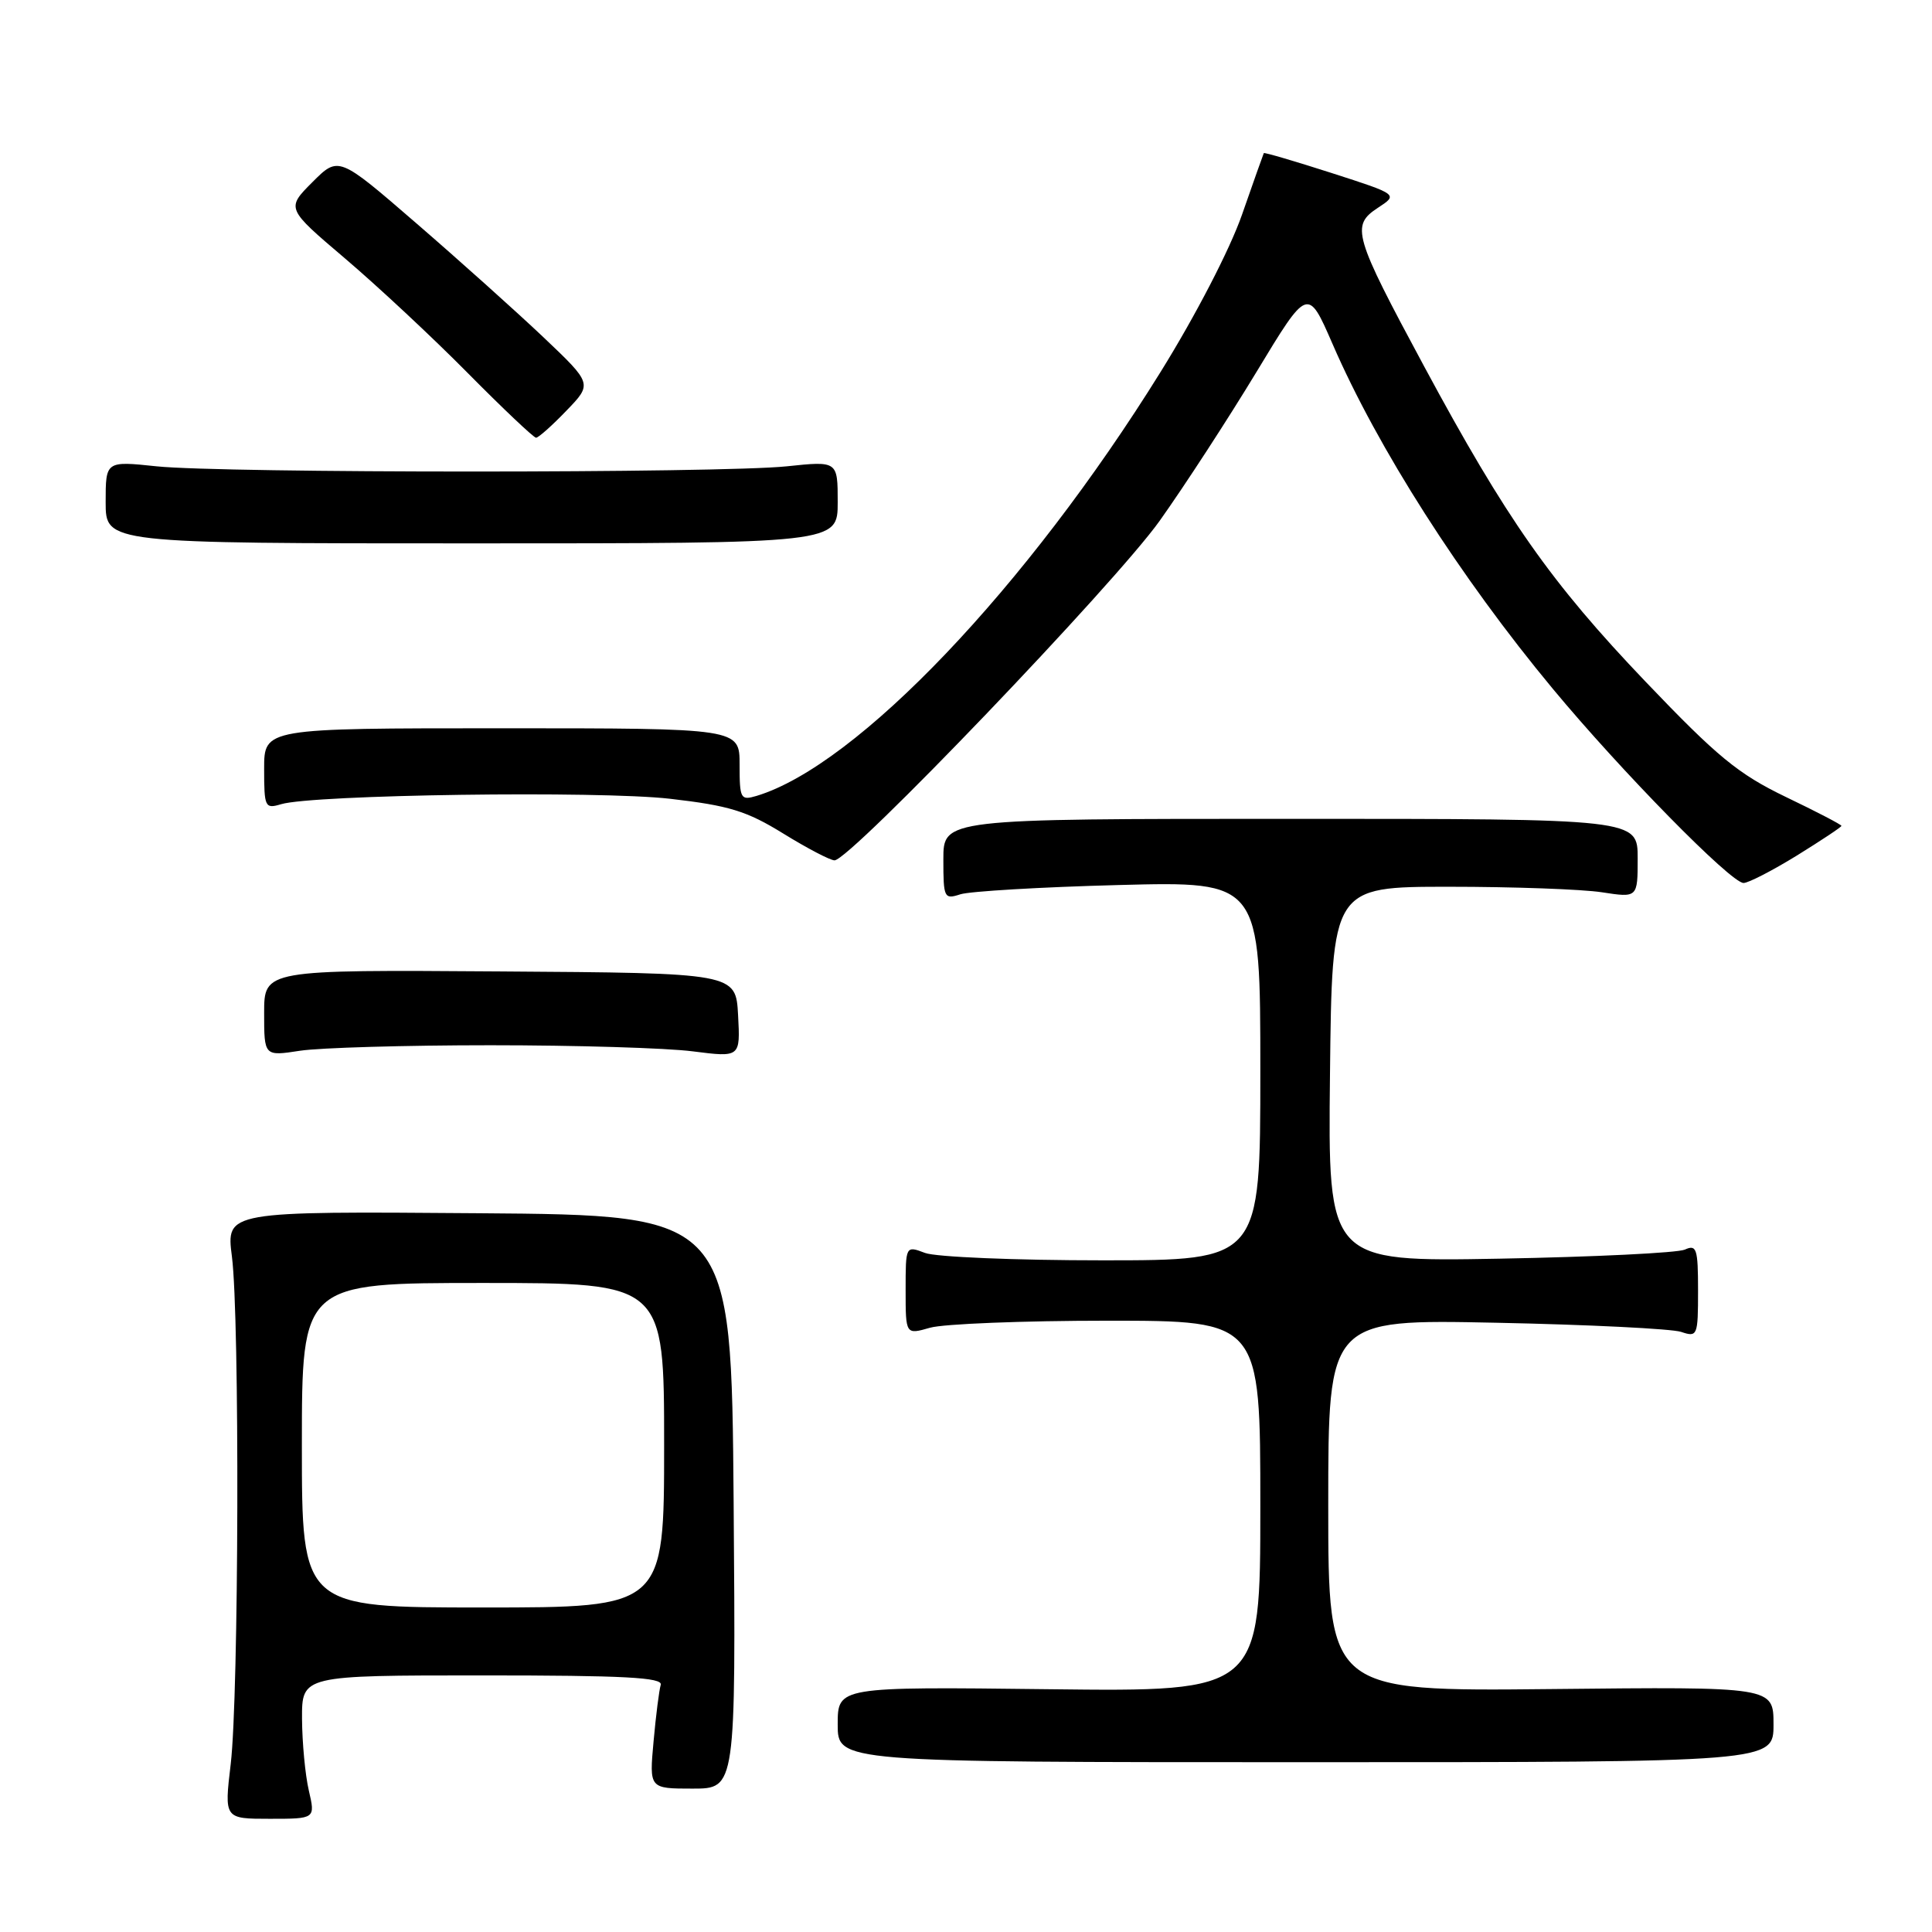 <?xml version="1.0" encoding="UTF-8" standalone="no"?>
<!DOCTYPE svg PUBLIC "-//W3C//DTD SVG 1.1//EN" "http://www.w3.org/Graphics/SVG/1.1/DTD/svg11.dtd" >
<svg xmlns="http://www.w3.org/2000/svg" xmlns:xlink="http://www.w3.org/1999/xlink" version="1.1" viewBox="0 0 256 256">
 <g >
 <path fill="currentColor"
d=" M 40.92 237.25 C 40.44 235.19 40.04 230.91 40.02 227.75 C 40.00 222.00 40.00 222.00 63.97 222.00 C 82.68 222.00 87.85 222.27 87.55 223.25 C 87.34 223.94 86.91 227.31 86.60 230.75 C 86.03 237.00 86.03 237.00 91.77 237.00 C 97.50 237.00 97.50 237.00 97.21 199.01 C 96.91 161.01 96.91 161.01 63.43 160.76 C 29.96 160.50 29.96 160.50 30.73 166.50 C 31.77 174.57 31.65 224.66 30.57 233.75 C 29.71 241.00 29.71 241.00 35.75 241.00 C 41.79 241.00 41.79 241.00 40.92 237.25 Z  M 235.00 228.50 C 235.00 223.50 235.00 223.50 205.50 223.81 C 176.00 224.11 176.00 224.11 176.00 199.46 C 176.00 174.81 176.00 174.81 198.25 175.27 C 210.49 175.52 221.51 176.07 222.75 176.48 C 224.92 177.21 225.00 177.02 225.00 171.01 C 225.00 165.45 224.81 164.87 223.25 165.58 C 222.29 166.01 211.25 166.55 198.73 166.78 C 175.96 167.19 175.96 167.19 176.23 142.35 C 176.50 117.50 176.50 117.50 192.00 117.50 C 200.53 117.50 209.64 117.83 212.25 118.23 C 217.00 118.96 217.00 118.96 217.00 113.73 C 217.00 108.50 217.00 108.50 171.00 108.50 C 125.00 108.50 125.00 108.50 125.00 113.87 C 125.00 118.98 125.10 119.20 127.25 118.50 C 128.49 118.10 137.94 117.54 148.25 117.27 C 167.00 116.78 167.00 116.78 167.00 141.89 C 167.00 167.00 167.00 167.00 146.07 167.00 C 134.55 167.00 123.98 166.56 122.57 166.02 C 120.00 165.05 120.00 165.05 120.00 170.95 C 120.00 176.86 120.00 176.86 123.24 175.93 C 125.03 175.42 135.60 175.00 146.74 175.00 C 167.00 175.00 167.00 175.00 167.00 199.58 C 167.00 224.16 167.00 224.16 139.00 223.83 C 111.00 223.50 111.00 223.50 111.00 228.50 C 111.00 233.50 111.00 233.50 173.00 233.50 C 235.00 233.50 235.00 233.50 235.00 228.50 Z  M 65.00 138.50 C 76.28 138.50 88.34 138.86 91.80 139.31 C 98.10 140.11 98.10 140.11 97.80 134.52 C 97.50 128.93 97.50 128.93 66.25 128.72 C 35.00 128.50 35.00 128.50 35.00 134.23 C 35.00 139.96 35.00 139.96 39.75 139.23 C 42.36 138.83 53.72 138.50 65.00 138.50 Z  M 238.10 113.36 C 241.34 111.35 244.00 109.59 244.00 109.43 C 244.00 109.27 240.68 107.54 236.61 105.59 C 230.33 102.56 227.56 100.29 218.06 90.34 C 205.51 77.20 199.61 68.80 188.68 48.50 C 179.35 31.17 178.98 29.90 182.57 27.54 C 185.28 25.77 185.28 25.77 176.43 22.92 C 171.57 21.36 167.53 20.17 167.46 20.29 C 167.40 20.41 166.09 24.08 164.57 28.45 C 162.97 33.04 158.41 41.84 153.78 49.29 C 136.04 77.86 113.56 101.44 100.25 105.46 C 98.13 106.09 98.00 105.85 98.00 101.32 C 98.00 96.50 98.00 96.50 66.50 96.50 C 35.00 96.50 35.00 96.50 35.00 101.87 C 35.00 106.97 35.11 107.20 37.25 106.56 C 41.49 105.29 79.35 104.76 88.77 105.84 C 96.60 106.74 98.93 107.45 103.79 110.45 C 106.95 112.40 110.01 114.00 110.58 114.00 C 112.63 114.00 147.75 77.32 153.67 69.00 C 156.99 64.33 162.76 55.45 166.50 49.27 C 173.29 38.04 173.29 38.04 176.57 45.58 C 182.56 59.38 193.50 76.51 205.73 91.24 C 214.80 102.17 229.36 117.00 231.03 117.00 C 231.67 117.00 234.85 115.36 238.10 113.36 Z  M 111.00 66.54 C 111.00 61.08 111.00 61.08 104.25 61.79 C 95.48 62.71 29.52 62.71 20.75 61.79 C 14.00 61.08 14.00 61.08 14.00 66.54 C 14.00 72.00 14.00 72.00 62.50 72.00 C 111.00 72.00 111.00 72.00 111.00 66.54 Z  M 75.05 54.42 C 78.50 50.85 78.50 50.85 71.99 44.67 C 68.41 41.28 60.84 34.49 55.17 29.59 C 44.86 20.67 44.86 20.67 41.39 24.14 C 37.92 27.62 37.92 27.62 45.71 34.24 C 49.99 37.88 57.32 44.71 61.98 49.43 C 66.64 54.14 70.72 58.00 71.03 58.00 C 71.35 58.00 73.16 56.39 75.05 54.42 Z  M 40.00 191.50 C 40.00 170.00 40.00 170.00 64.00 170.00 C 88.00 170.00 88.00 170.00 88.00 191.50 C 88.00 213.00 88.00 213.00 64.00 213.00 C 40.00 213.00 40.00 213.00 40.00 191.50 Z "/>
</g>
</svg>